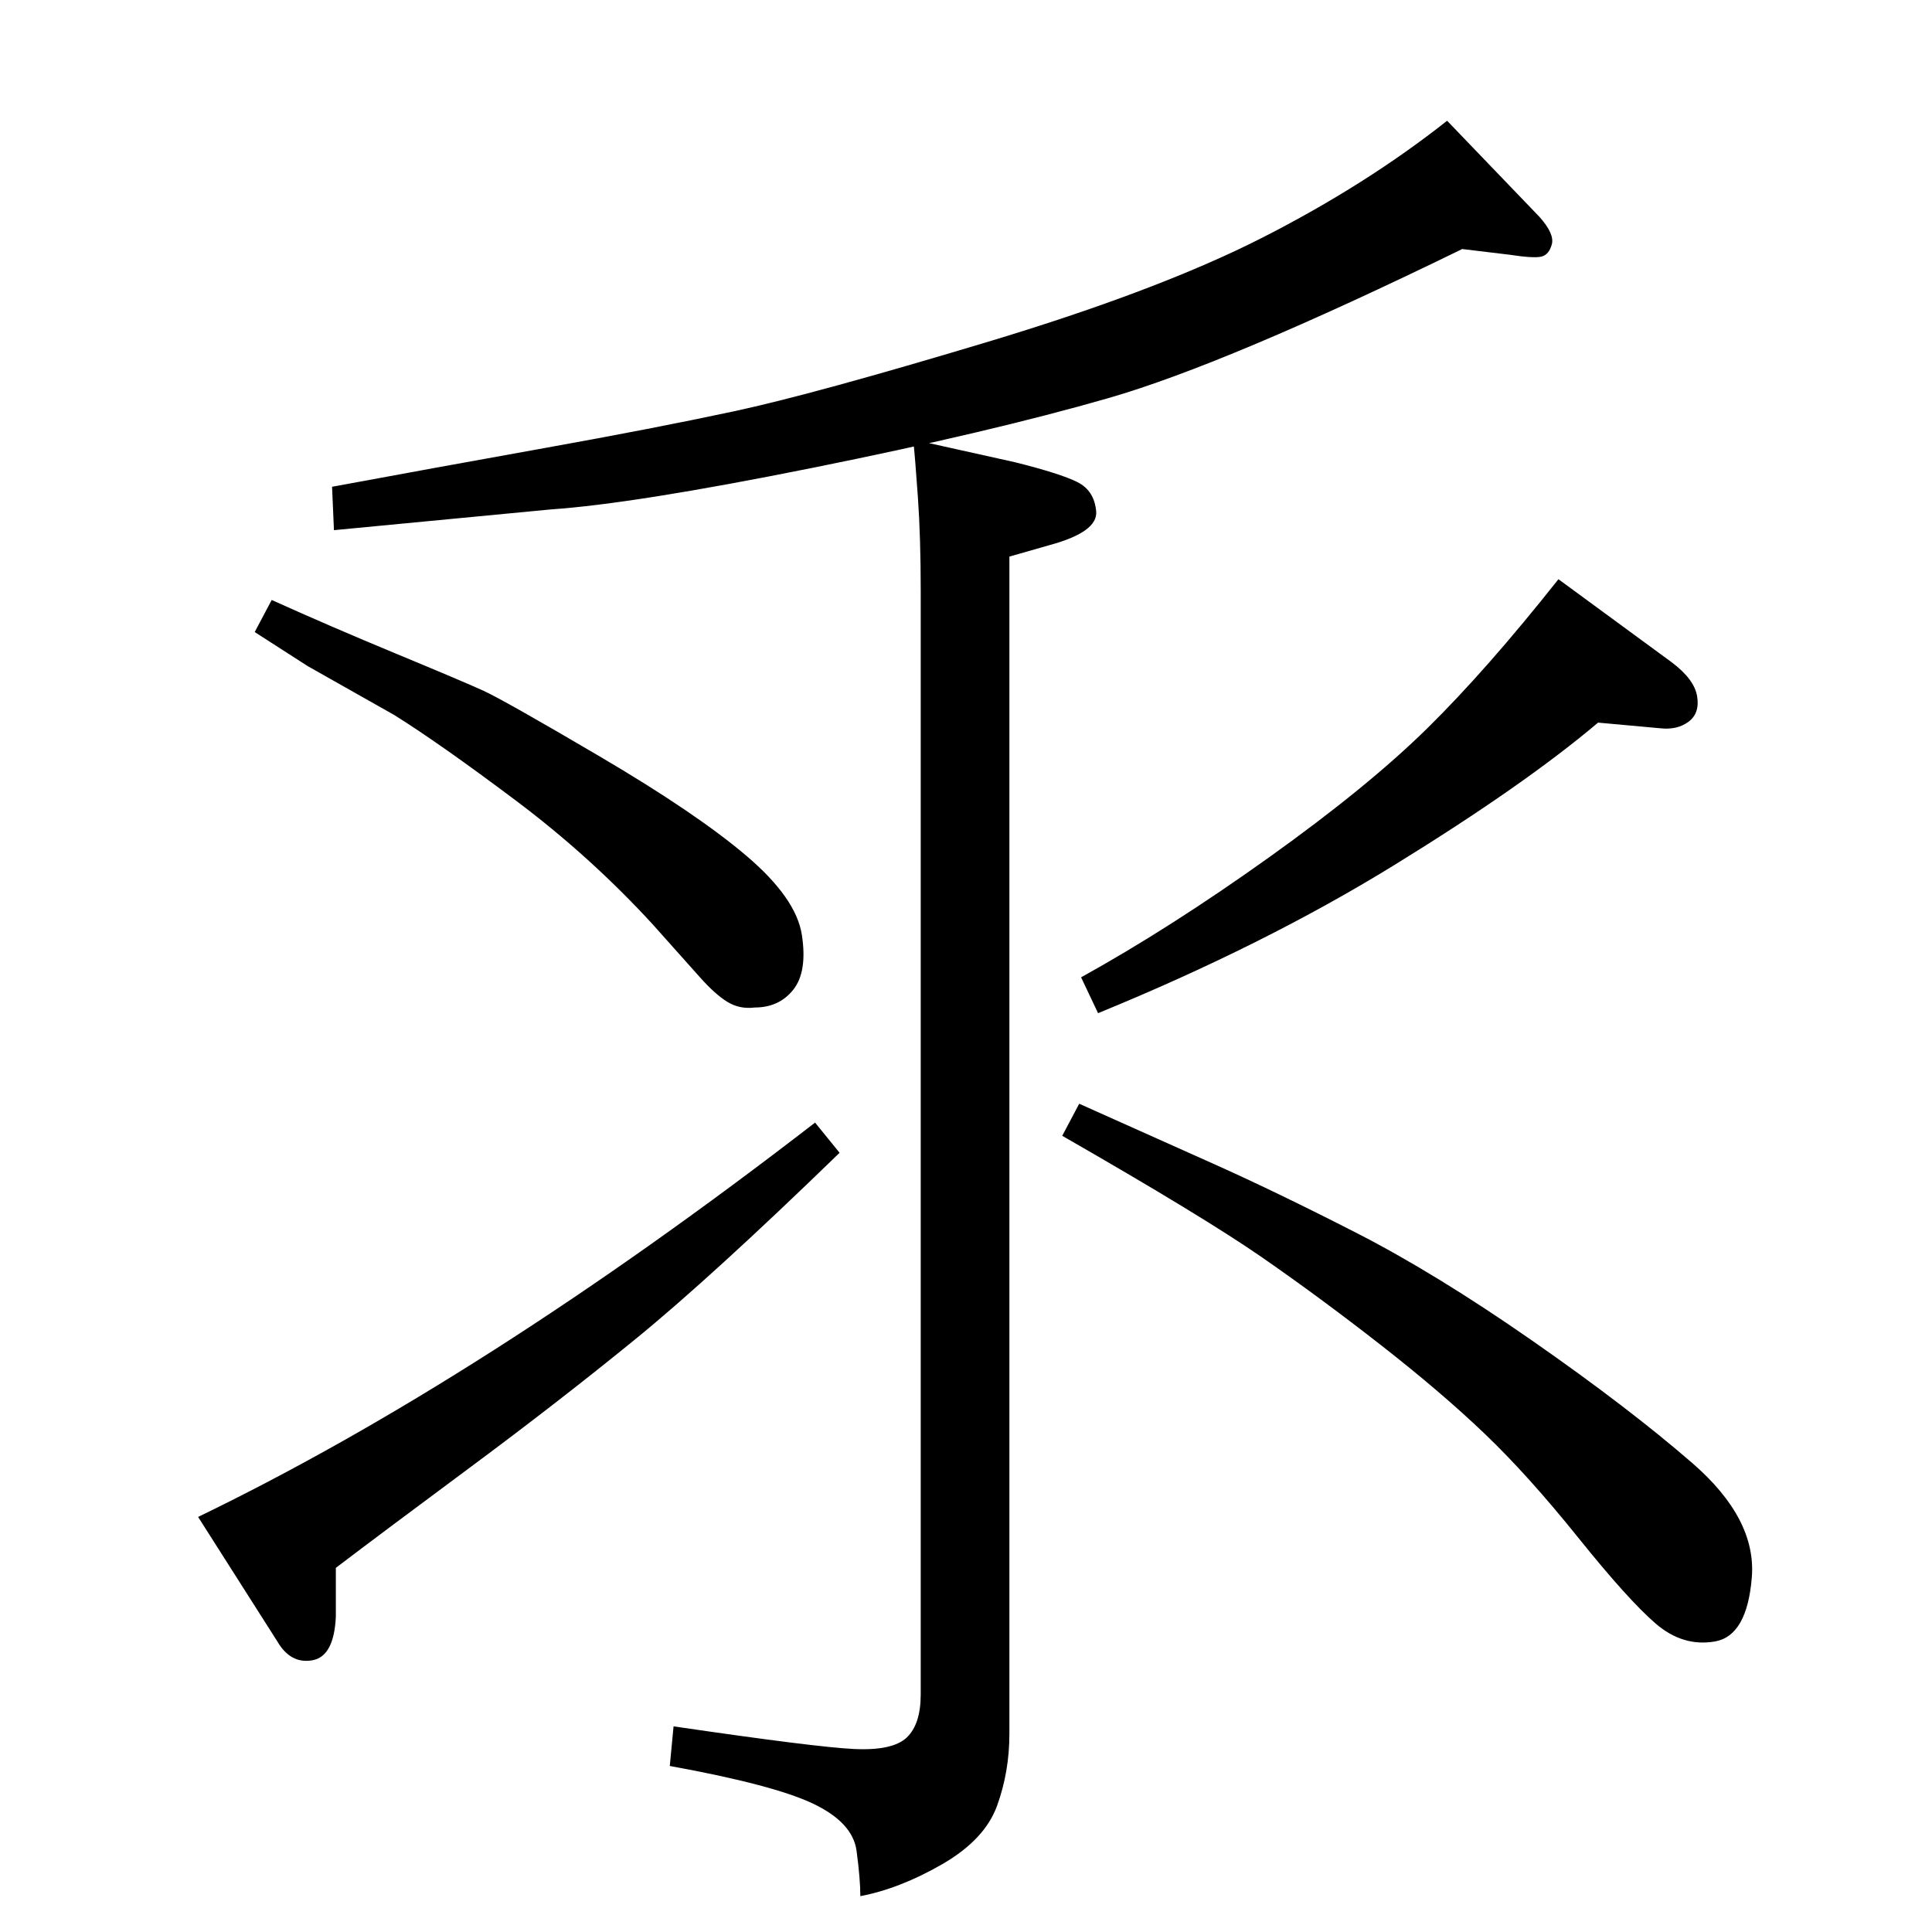 <?xml version="1.0" standalone="no"?>
<!DOCTYPE svg PUBLIC "-//W3C//DTD SVG 1.1//EN" "http://www.w3.org/Graphics/SVG/1.1/DTD/svg11.dtd" >
<svg xmlns="http://www.w3.org/2000/svg" xmlns:xlink="http://www.w3.org/1999/xlink" version="1.1" viewBox="0 -204 1024 1024">
  <g transform="matrix(1 0 0 -1 0 820)">
   <path fill="currentColor"
d="M484 791l54 -12q24 -6 33 -10.5t10 -15.5t-25 -18l-21 -6v-624q0 -20 -6.5 -38t-29 -31t-43.5 -17q0 9 -2 24t-23 25t-76 20l2 21q75 -11 95.5 -12t28 6t7.5 23v585q0 28 -1.5 49.5t-2.5 30.5zM563 422l9 17q38 -17 71.5 -32t75.5 -36.5t93 -57t85 -65t31.5 -60.5
t-19.5 -34t-31.5 9.5t-41 45.5t-49.5 55t-55 47t-63 46.5t-106 64.5zM582 487l-9 19q47 26 99.5 63.5t84 68.5t69.5 79l60 -44q12 -9 13.5 -18t-4.5 -13.5t-15 -3.5l-33 3q-39 -33 -108 -75.5t-157 -78.5zM432 429l13 -16q-68 -66 -108.5 -99t-87 -67.5t-71.5 -53.5v-26
q-1 -21 -12.5 -23t-18.5 10l-42 66q151 73 327 209zM144 706q31 -14 66 -28.5t46 -19.5t62 -35t77.5 -52.5t29.5 -42t-4.5 -29t-20.5 -9.5q-8 -1 -14.5 3t-14.5 13l-25 28q-33 36 -73 66t-64 45l-46 26l-28 18zM177 743l-1 23q54 10 112.5 20.5t100.5 19.5t133.5 36.5
t146.5 55.5t98 62l49 -51q8 -9 6.5 -14.5t-5.5 -6.5t-17 1l-25 3q-125 -61 -187.5 -79t-157 -37t-138.5 -22l-115 -11v0z" />
  </g>

</svg>
